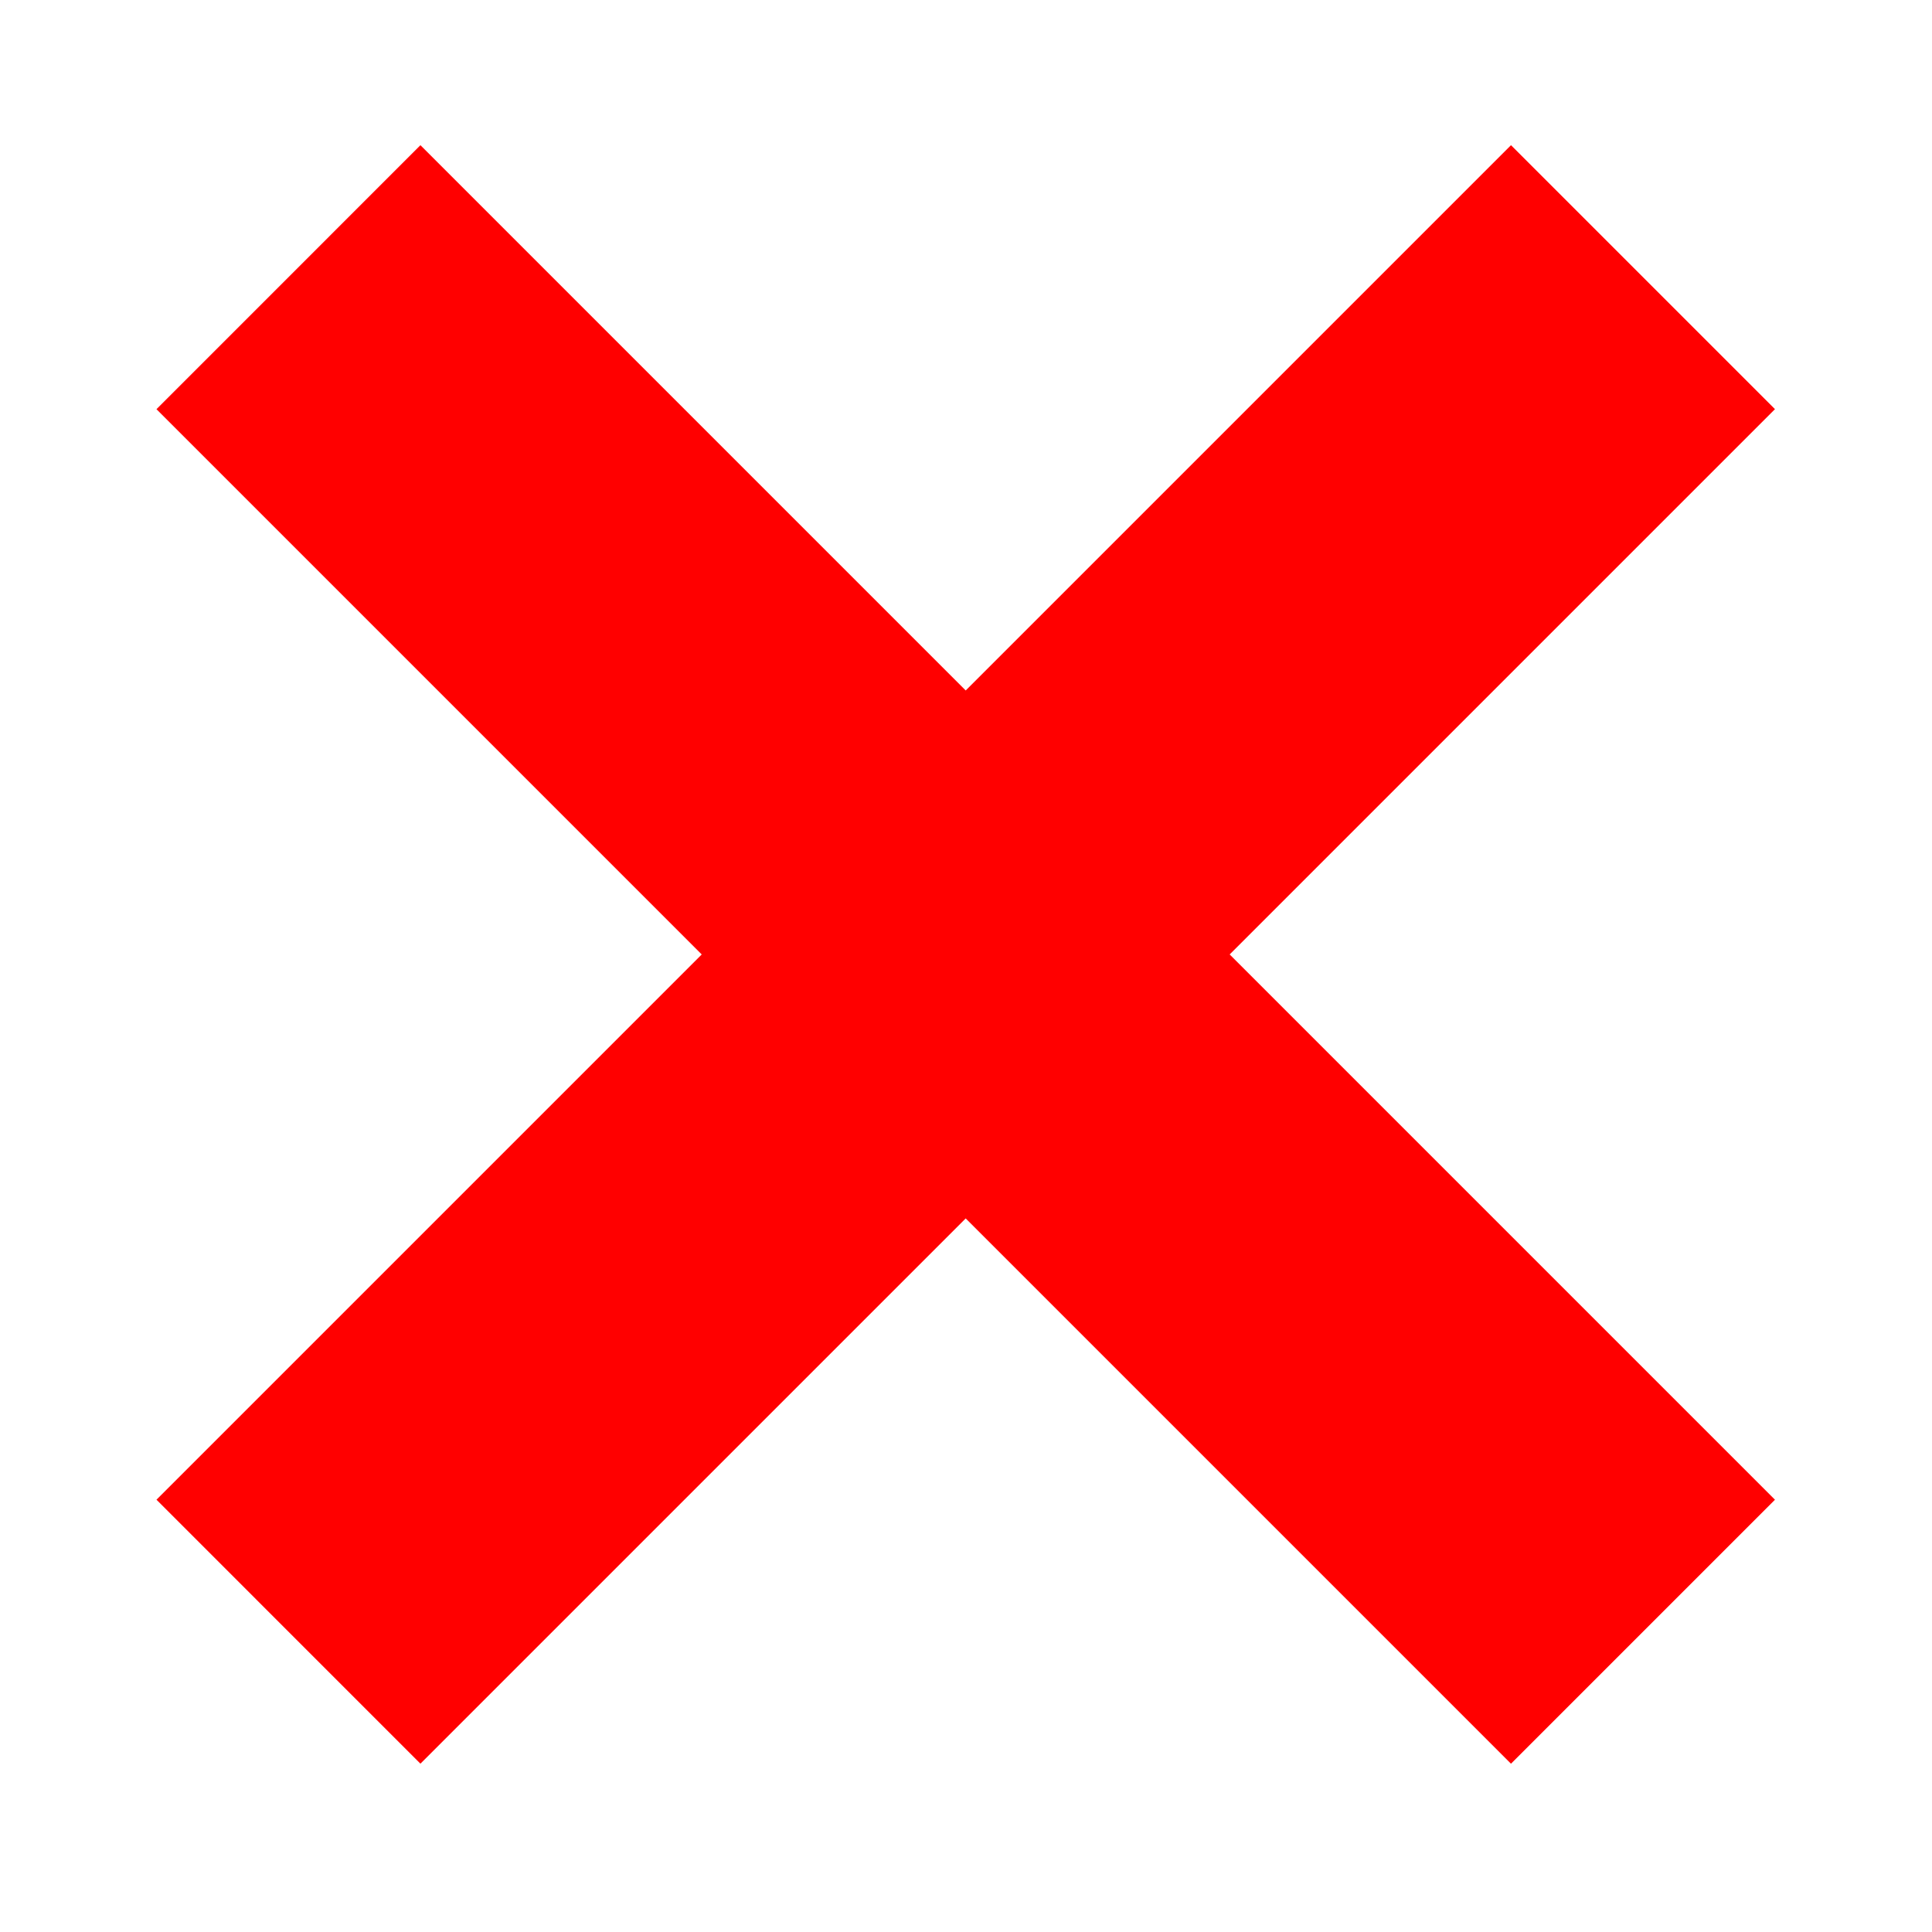 <?xml version="1.0" encoding="UTF-8" standalone="no"?>
<!--
  - Copyright (c) 2022 Manuel Schneider
  -->

<svg
   height="96"
   width="96"
   version="1.1"
   id="svg3427"
   sodipodi:docname="plugin-error.svg"
   inkscape:version="1.1.1 (c3084ef, 2021-09-22)"
   xmlns:inkscape="http://www.inkscape.org/namespaces/inkscape"
   xmlns:sodipodi="http://sodipodi.sourceforge.net/DTD/sodipodi-0.dtd"
   xmlns="http://www.w3.org/2000/svg"
   xmlns:svg="http://www.w3.org/2000/svg">
  <defs
     id="defs3431" />
  <sodipodi:namedview
     id="namedview3429"
     pagecolor="#505050"
     bordercolor="#ffffff"
     borderopacity="1"
     inkscape:pageshadow="0"
     inkscape:pageopacity="0"
     inkscape:pagecheckerboard="1"
     showgrid="false"
     inkscape:zoom="4.2005966"
     inkscape:cx="33.209569"
     inkscape:cy="24.639357"
     inkscape:window-width="1383"
     inkscape:window-height="847"
     inkscape:window-x="0"
     inkscape:window-y="25"
     inkscape:window-maximized="0"
     inkscape:current-layer="svg3427" />
  <path
     id="rect1449"
     style="fill:#ff0000;fill-opacity:1;stroke-width:11.343;stroke-linecap:round;stroke-linejoin:round;stroke-miterlimit:10;paint-order:markers stroke fill"
     d="M 7.775,20.332 34.868,47.426 7.775,74.519 20.891,87.636 47.985,60.543 75.08,87.638 88.197,74.521 61.102,47.426 88.197,20.331 75.08,7.214 47.985,34.309 20.891,7.215 Z" />
</svg>
